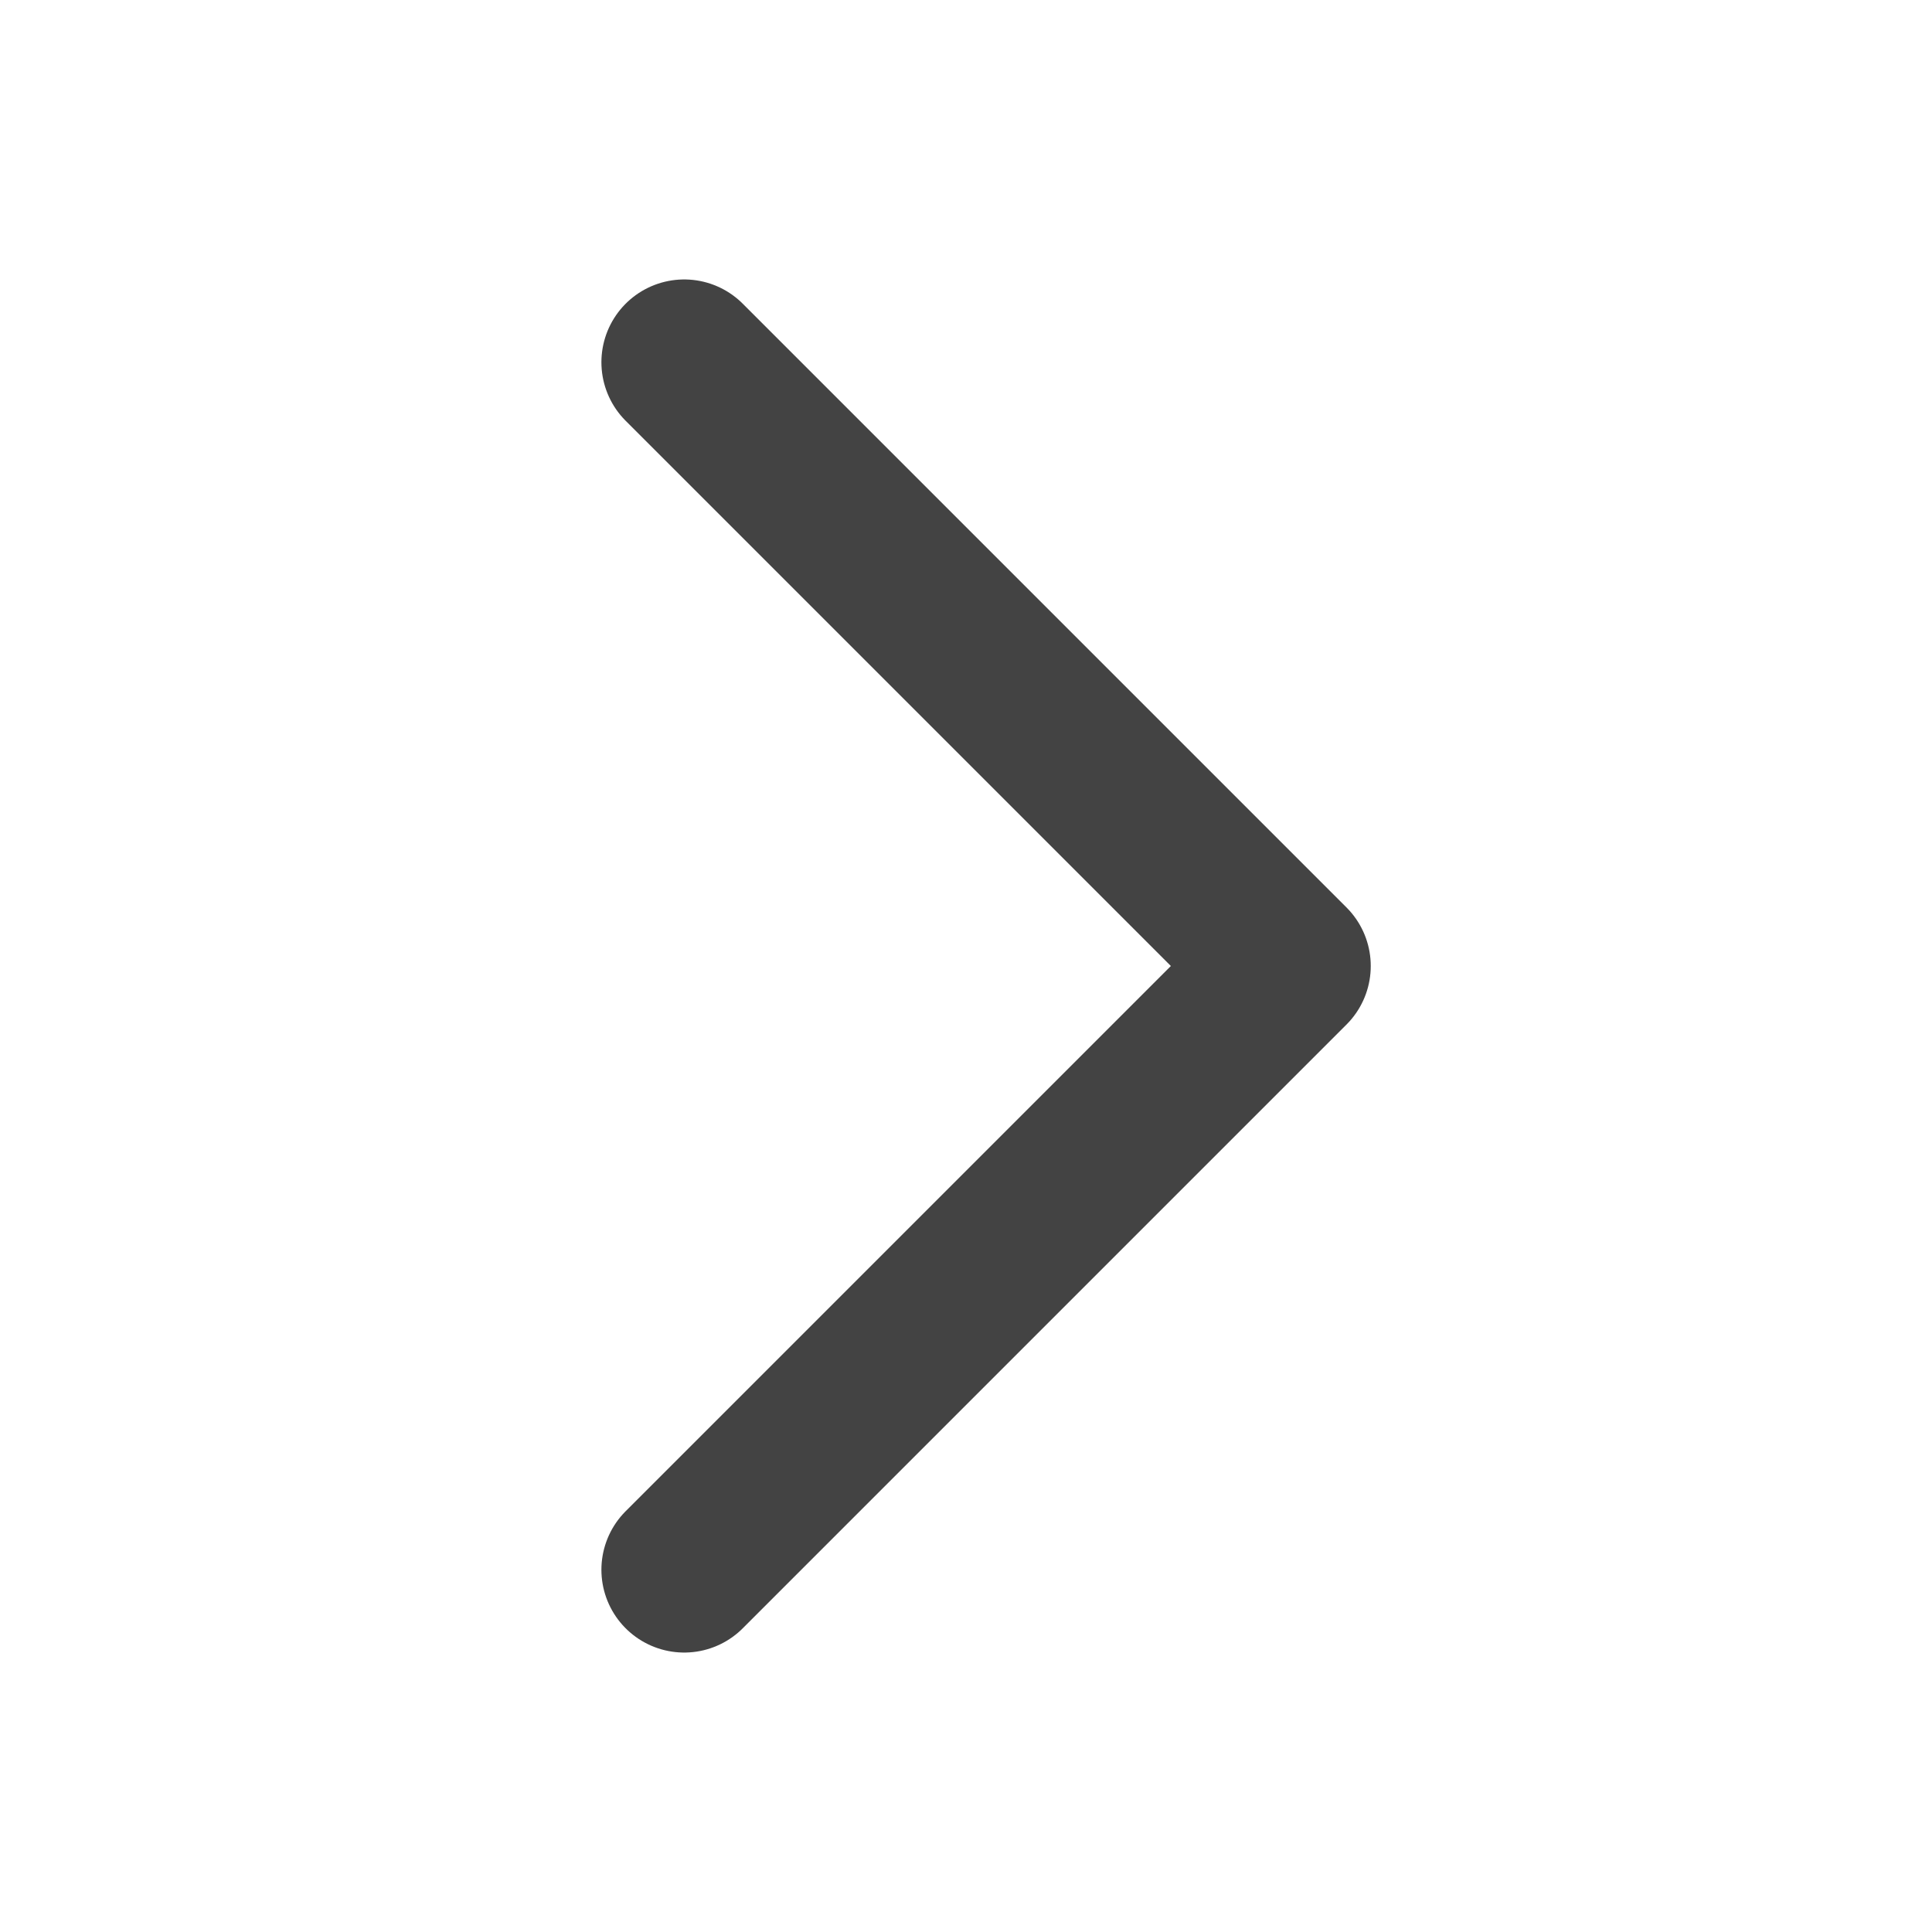 <svg width="14" height="14" viewBox="0 0 14 14" fill="none" xmlns="http://www.w3.org/2000/svg">
<path d="M4.958 2.625L9.333 7L4.958 11.375" stroke="#434343" stroke-width="1.2" stroke-linecap="round" stroke-linejoin="round"/>
</svg>

